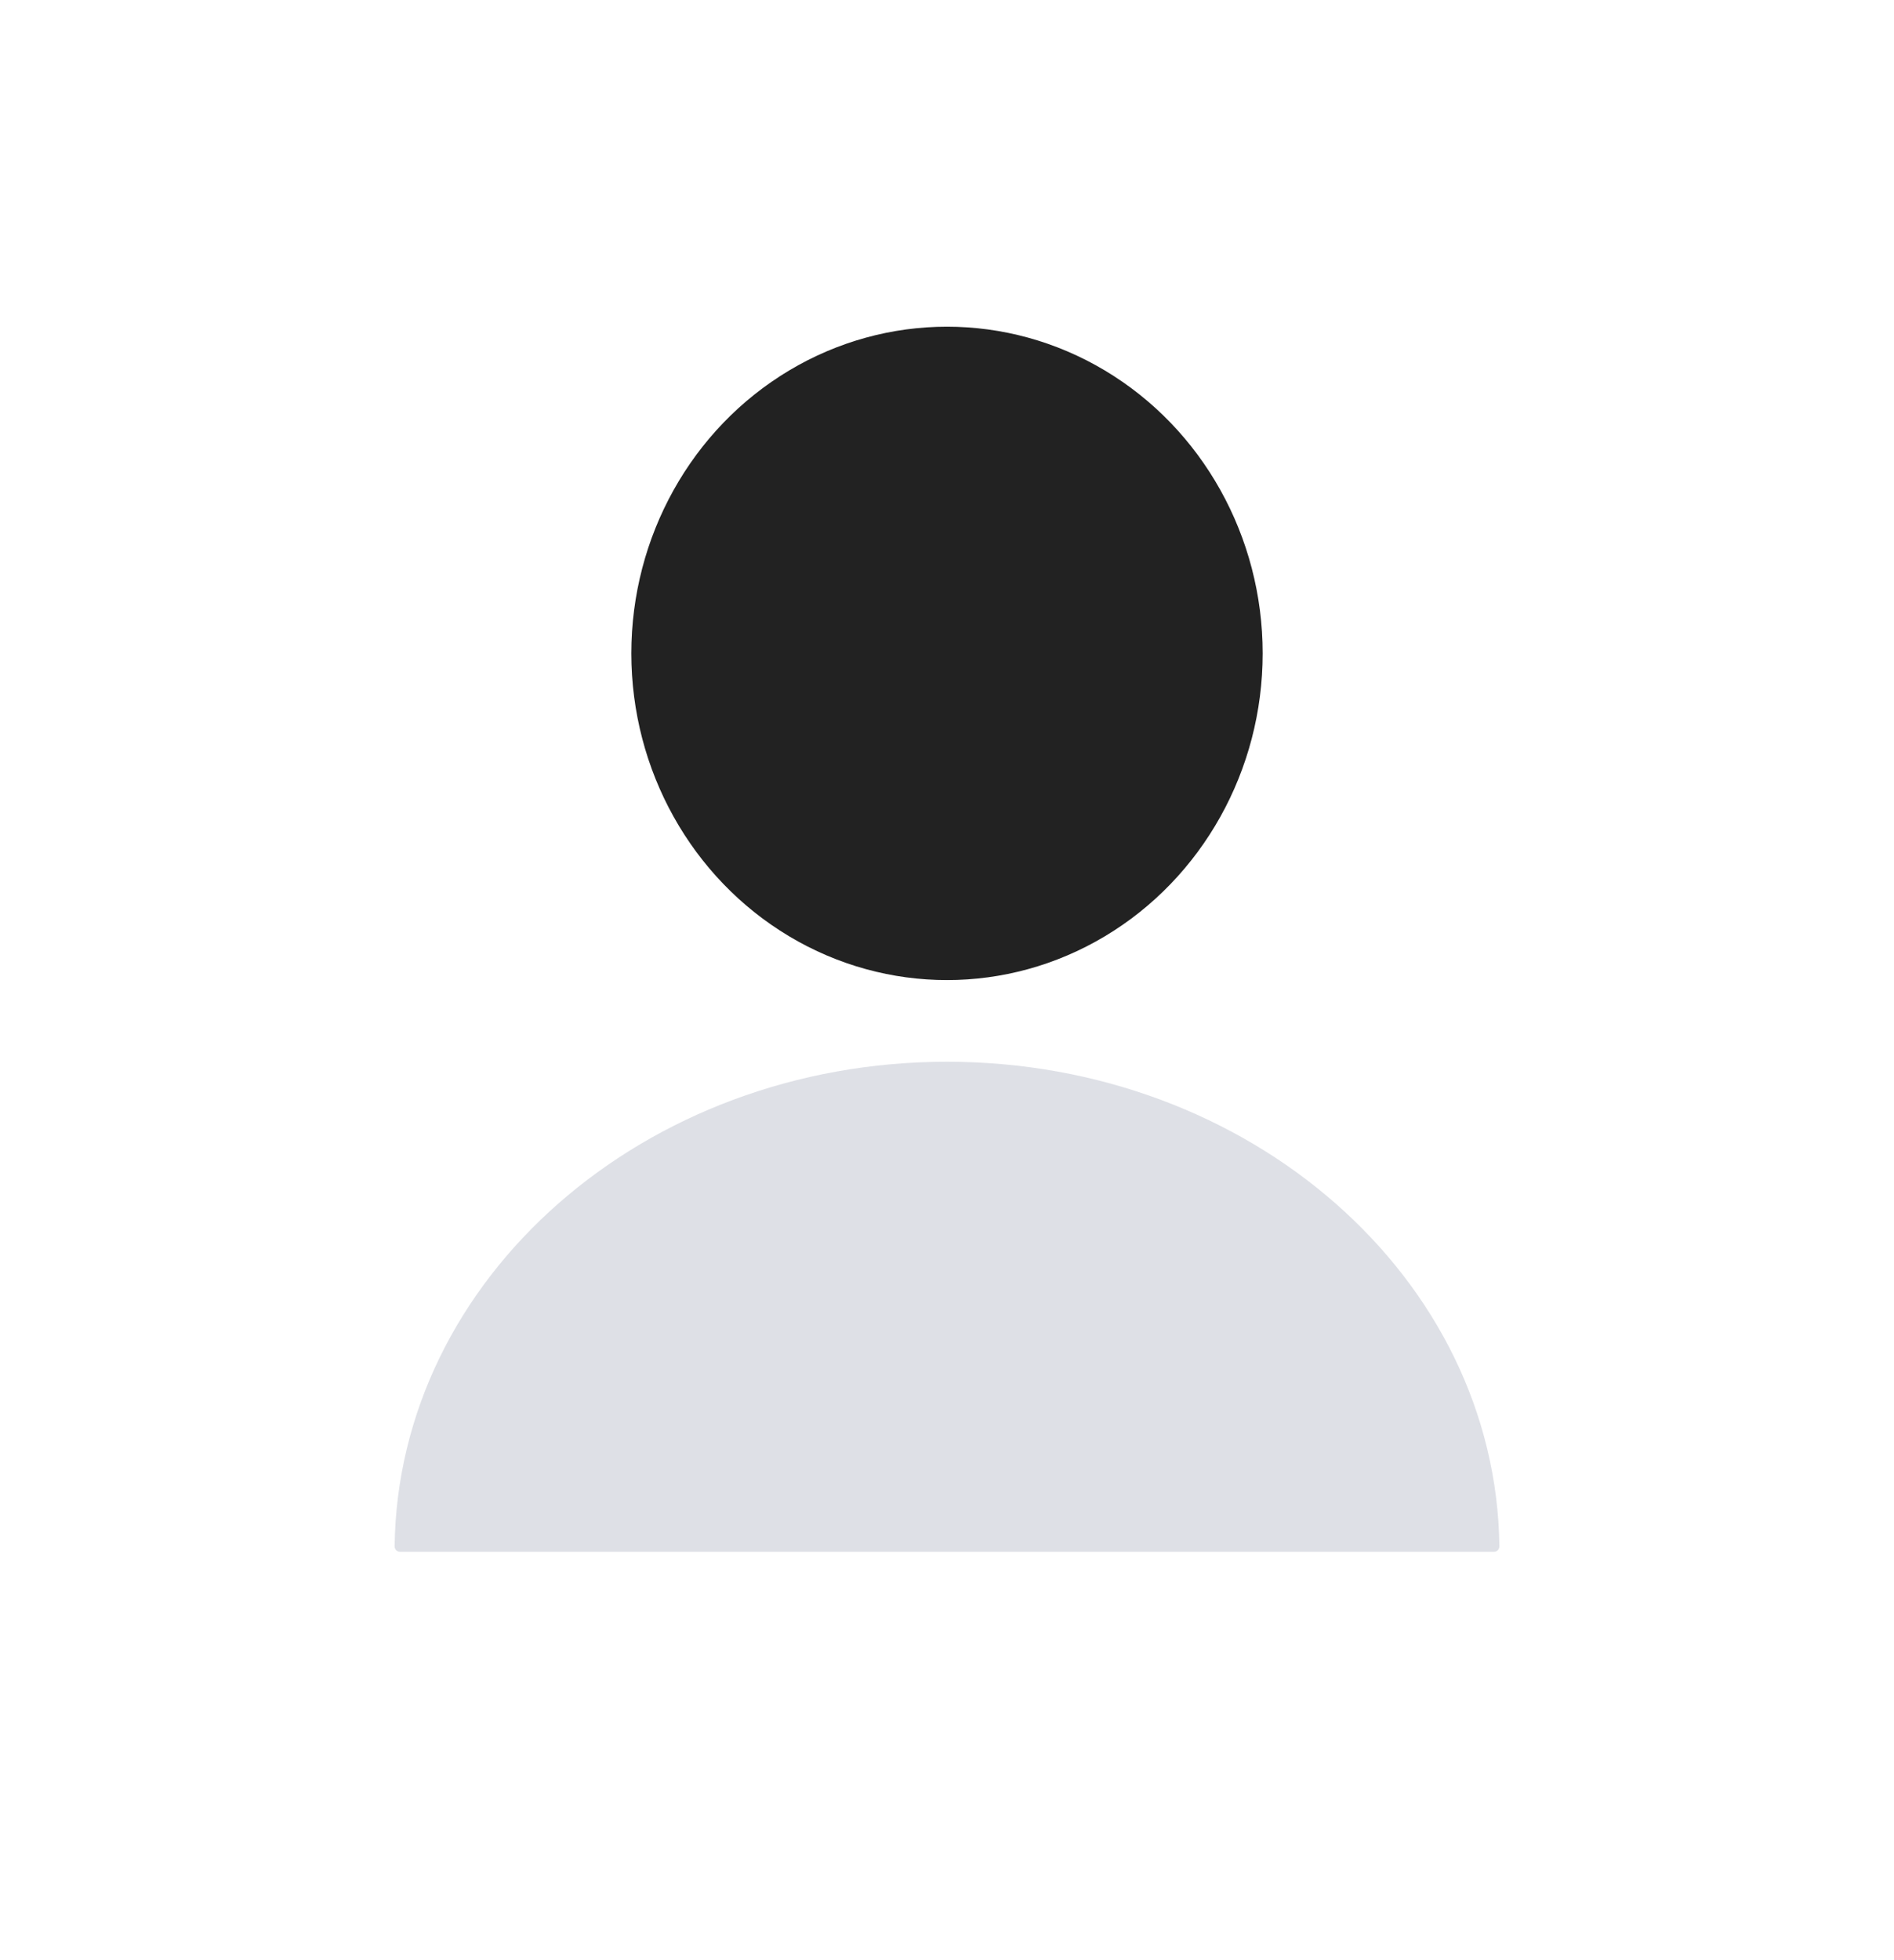 <svg width="174" height="180" viewBox="0 0 174 180" fill="none" xmlns="http://www.w3.org/2000/svg">
<ellipse cx="87" cy="60" rx="29" ry="30" fill="#222222"/>
<path d="M87 97.5C114.839 97.5 137.443 117.376 137.747 141.998C137.75 142.274 137.526 142.5 137.25 142.5H36.75C36.474 142.5 36.249 142.274 36.253 141.998C36.556 117.376 59.16 97.5 87 97.5Z" fill="#7E869E" fill-opacity="0.25"/>
</svg>

